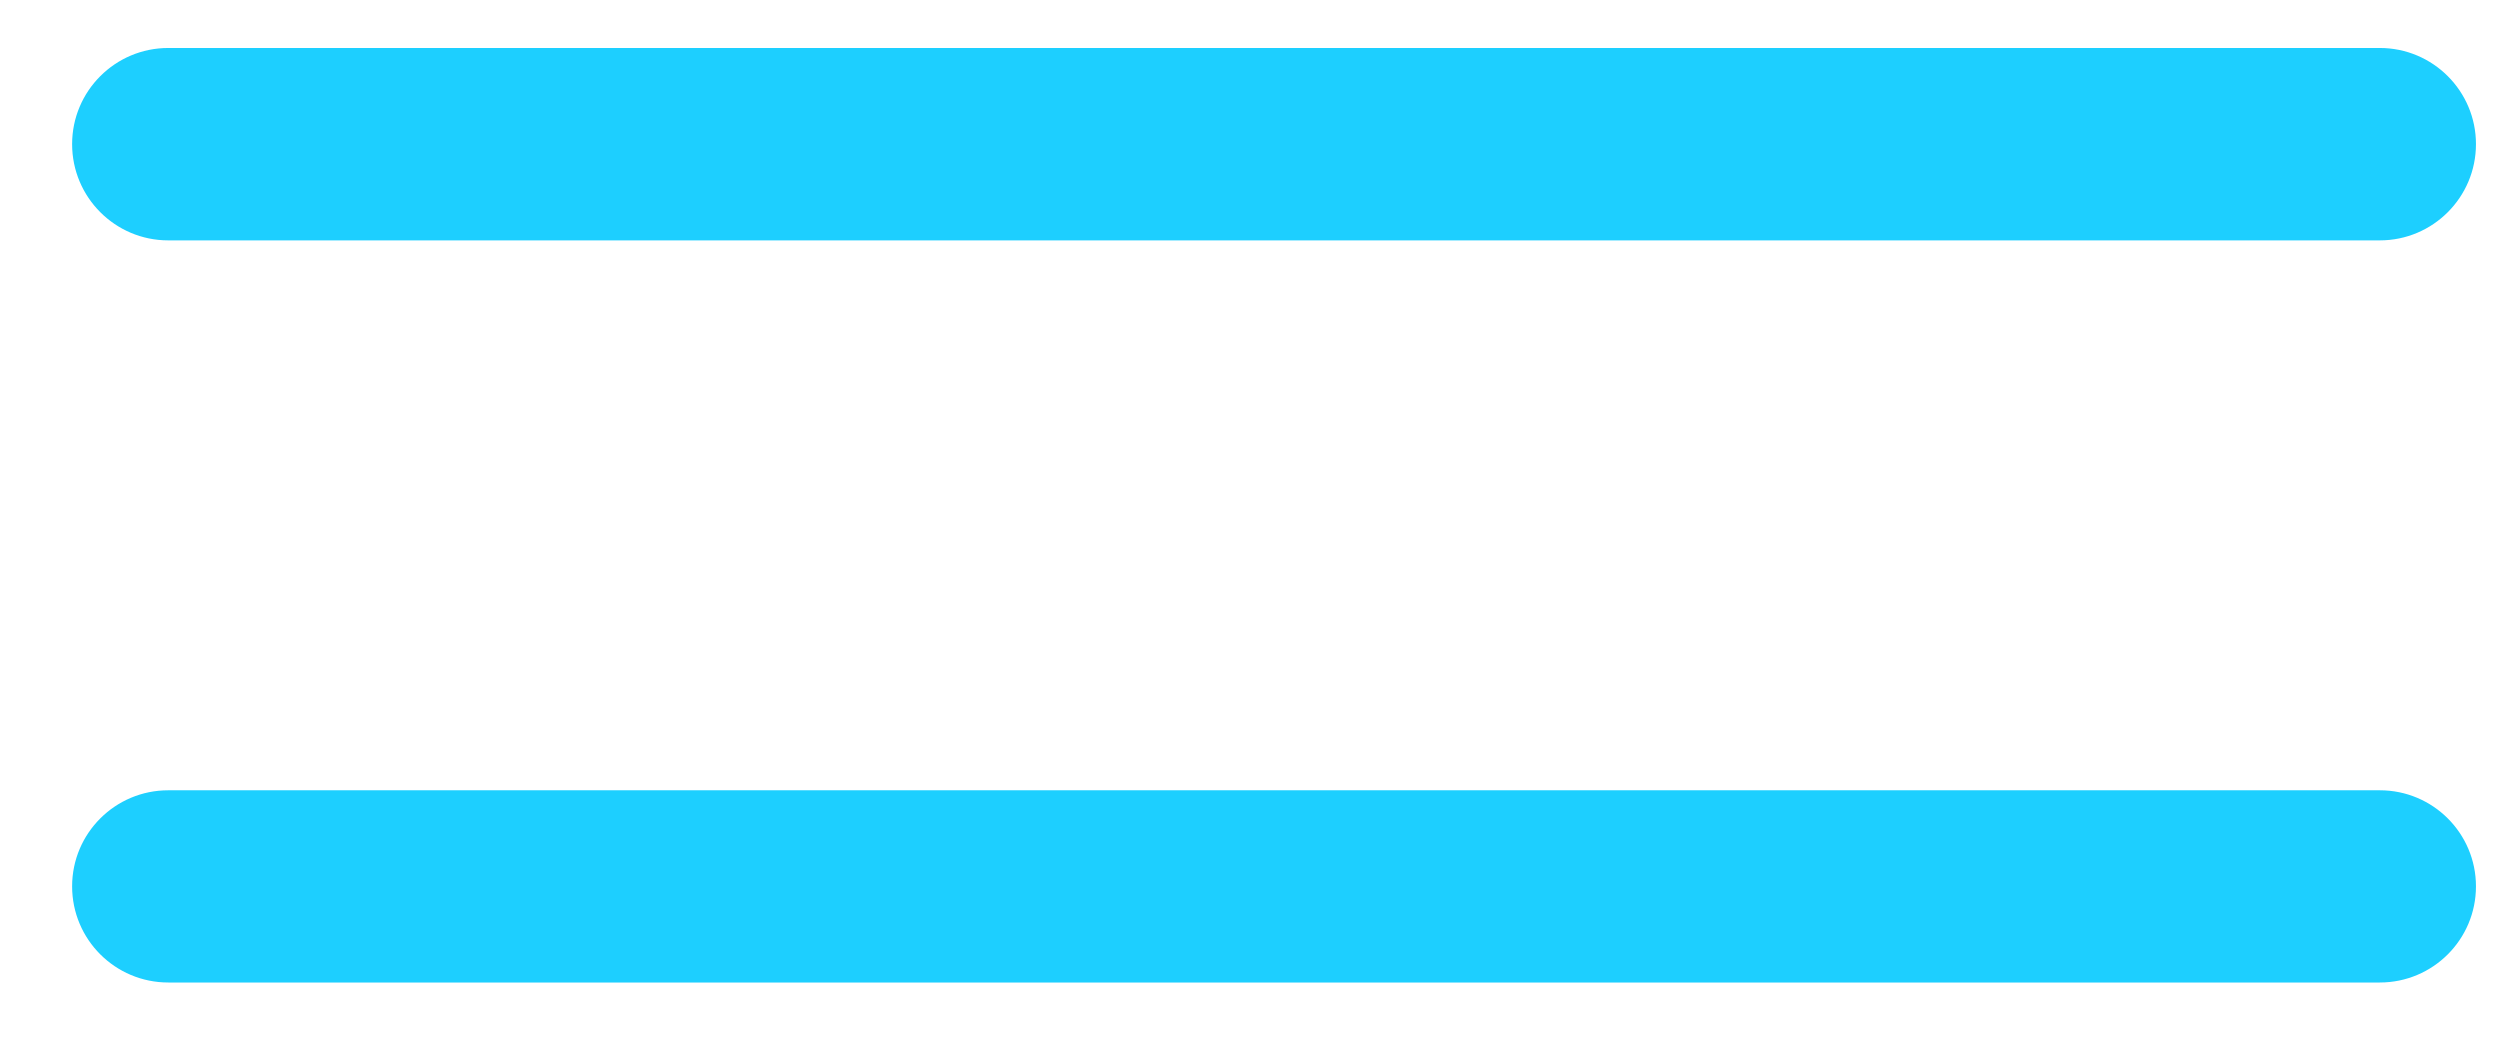<svg 
 xmlns="http://www.w3.org/2000/svg"
 xmlns:xlink="http://www.w3.org/1999/xlink"
 width="26px" height="11px">
<path fill-rule="evenodd"  fill="rgb(29, 207, 255)"
 d="M24.750,2.500 L1.750,2.500 C1.198,2.500 0.750,2.052 0.750,1.499 C0.750,0.947 1.198,0.499 1.750,0.499 L24.750,0.499 C25.302,0.499 25.750,0.947 25.750,1.499 C25.750,2.052 25.302,2.500 24.750,2.500 ZM1.750,8.219 L24.750,8.219 C25.302,8.219 25.750,8.666 25.750,9.218 C25.750,9.771 25.302,10.218 24.750,10.218 L1.750,10.218 C1.198,10.218 0.750,9.771 0.750,9.218 C0.750,8.666 1.198,8.219 1.750,8.219 Z"/>
</svg>